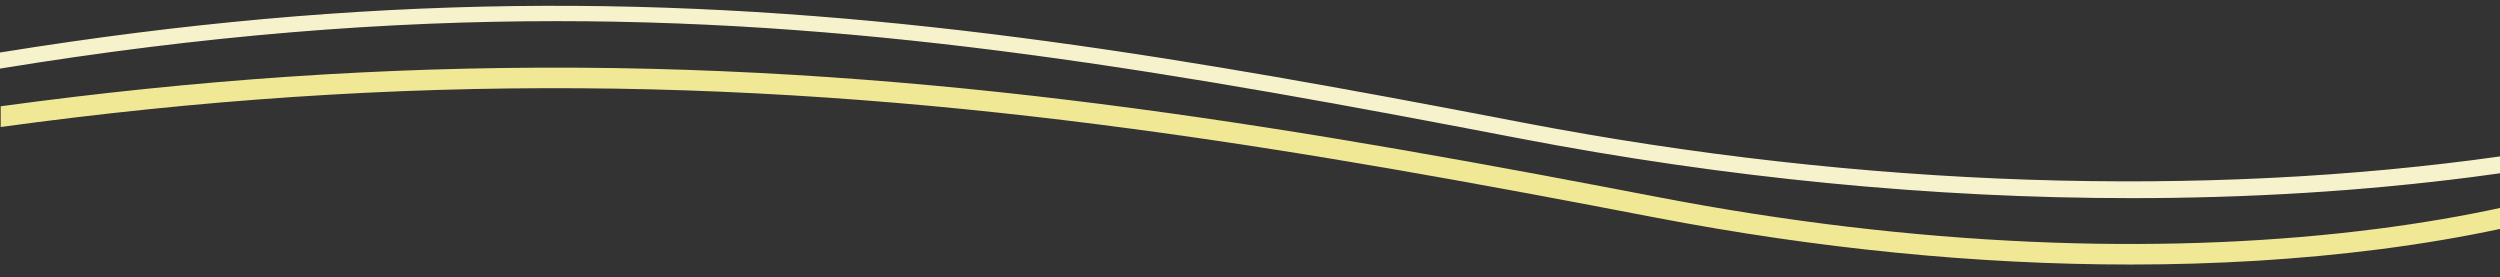 <?xml version="1.0" encoding="UTF-8"?> <!-- Generator: Adobe Illustrator 25.4.1, SVG Export Plug-In . SVG Version: 6.00 Build 0) --> <svg xmlns="http://www.w3.org/2000/svg" xmlns:xlink="http://www.w3.org/1999/xlink" version="1.1" id="Ebene_1" x="0px" y="0px" viewBox="0 0 1704 189" style="enable-background:new 0 0 1704 189;" xml:space="preserve"><rect x="0" y="0" width="1704" height="189" fill="#333333" stroke="none"/> <style type="text/css"> .st0{fill:none;} .st1{fill:#F1E896;} .st2{fill:#F6F2CC;stroke:#F6F2CC;} .st3{fill:none;stroke:#F1E896;stroke-dasharray:150,100;} </style> <g> <path class="st0" d="M389.62,46.13C261.69,45.58,134.11,54.21,0.47,72.44v0C134.11,54.21,261.69,45.59,389.62,46.13z"></path> <path class="st0" d="M1395.54,165.22c-3.71-0.14-7.41-0.27-11.13-0.44C1388.13,164.95,1391.84,165.09,1395.54,165.22z"></path> <path class="st1" d="M395.17,46.15c-1.85-0.01-3.7-0.01-5.55-0.02C391.47,46.14,393.32,46.14,395.17,46.15 c263.66,1.65,498.31,42.72,735.41,88.31c86.11,16.56,171.48,26.7,253.83,30.33c-82.35-3.62-167.72-13.77-253.83-30.33 C893.49,88.87,658.83,47.8,395.17,46.15z"></path> <path class="st1" d="M1399.82,165.39c-1.42-0.05-2.85-0.11-4.28-0.17C1396.97,165.28,1398.4,165.34,1399.82,165.39z"></path> <path class="st0" d="M1130.58,134.46c86.11,16.56,171.48,26.7,253.83,30.33C1302.07,161.16,1216.69,151.02,1130.58,134.46 C893.49,88.87,658.83,47.8,395.17,46.15c-1.85-0.01-3.7-0.01-5.55-0.02c1.85,0.01,3.7,0.01,5.54,0.02 C658.83,47.8,893.49,88.87,1130.58,134.46z"></path> <path class="st0" d="M1130.59,134.46c86.11,16.56,171.48,26.7,253.83,30.33c3.72,0.16,7.42,0.3,11.13,0.44 c1.42,0.05,2.86,0.12,4.28,0.17c76.84,2.63,150.9-0.47,220.29-9.38c31.63-4.07,59.66-9,84.36-14.36v-24.11 c-6.63,0.94-13.29,1.84-19.99,2.7c-74.35,9.56-152.01,14.31-231.71,14.31c-135.28,0-276.47-13.69-417.56-40.82 C798.37,48.18,600.21,13.91,379.47,13.91c-116.94,0-240.23,9.62-379,32.26v26.27c133.64-18.23,261.22-26.86,389.15-26.31 c1.85,0.01,3.7,0.01,5.55,0.02C658.83,47.8,893.49,88.87,1130.59,134.46z"></path> <path class="st0" d="M1620.11,156.01c-69.39,8.92-143.45,12.02-220.29,9.38C1476.66,168.02,1550.72,164.92,1620.11,156.01 c31.64-4.07,59.66-9,84.36-14.36v0C1679.77,147.01,1651.75,151.94,1620.11,156.01z"></path> <path class="st1" d="M1620.12,156.01c-69.39,8.92-143.45,12.02-220.3,9.38c-1.42-0.05-2.85-0.11-4.28-0.17 c-3.71-0.14-7.41-0.27-11.13-0.44c-82.35-3.62-167.72-13.77-253.83-30.33C893.49,88.87,658.83,47.8,395.17,46.15 c-1.85-0.01-3.7-0.01-5.54-0.02C261.69,45.59,134.11,54.21,0.47,72.44v14.13c135.8-18.61,264.91-27.23,394.61-26.42 c262.47,1.64,496.43,42.59,732.86,88.06c110.71,21.29,219.81,32.09,324.27,32.09c58.87,0,115.96-3.5,169.69-10.4 c30.74-3.95,58.19-8.74,82.57-13.96v-14.29C1679.78,147.01,1651.75,151.94,1620.12,156.01z"></path> <path class="st2" d="M1035.22,93.73c141.08,27.13,282.28,40.82,417.56,40.82c79.7,0,157.36-4.75,231.71-14.31 c6.7-0.86,13.36-1.77,19.99-2.7v-10.48c-201.23,28.38-433.47,21.82-667.36-23.15C815.45,41.28,613.92,5.89,392.07,4.5 C279.96,3.8,167.52,11.78,48.29,28.92c-15.8,2.27-31.74,4.71-47.82,7.3v9.95c138.76-22.65,262.05-32.26,379-32.26 C600.21,13.91,798.37,48.18,1035.22,93.73z"></path> </g> </svg> 
